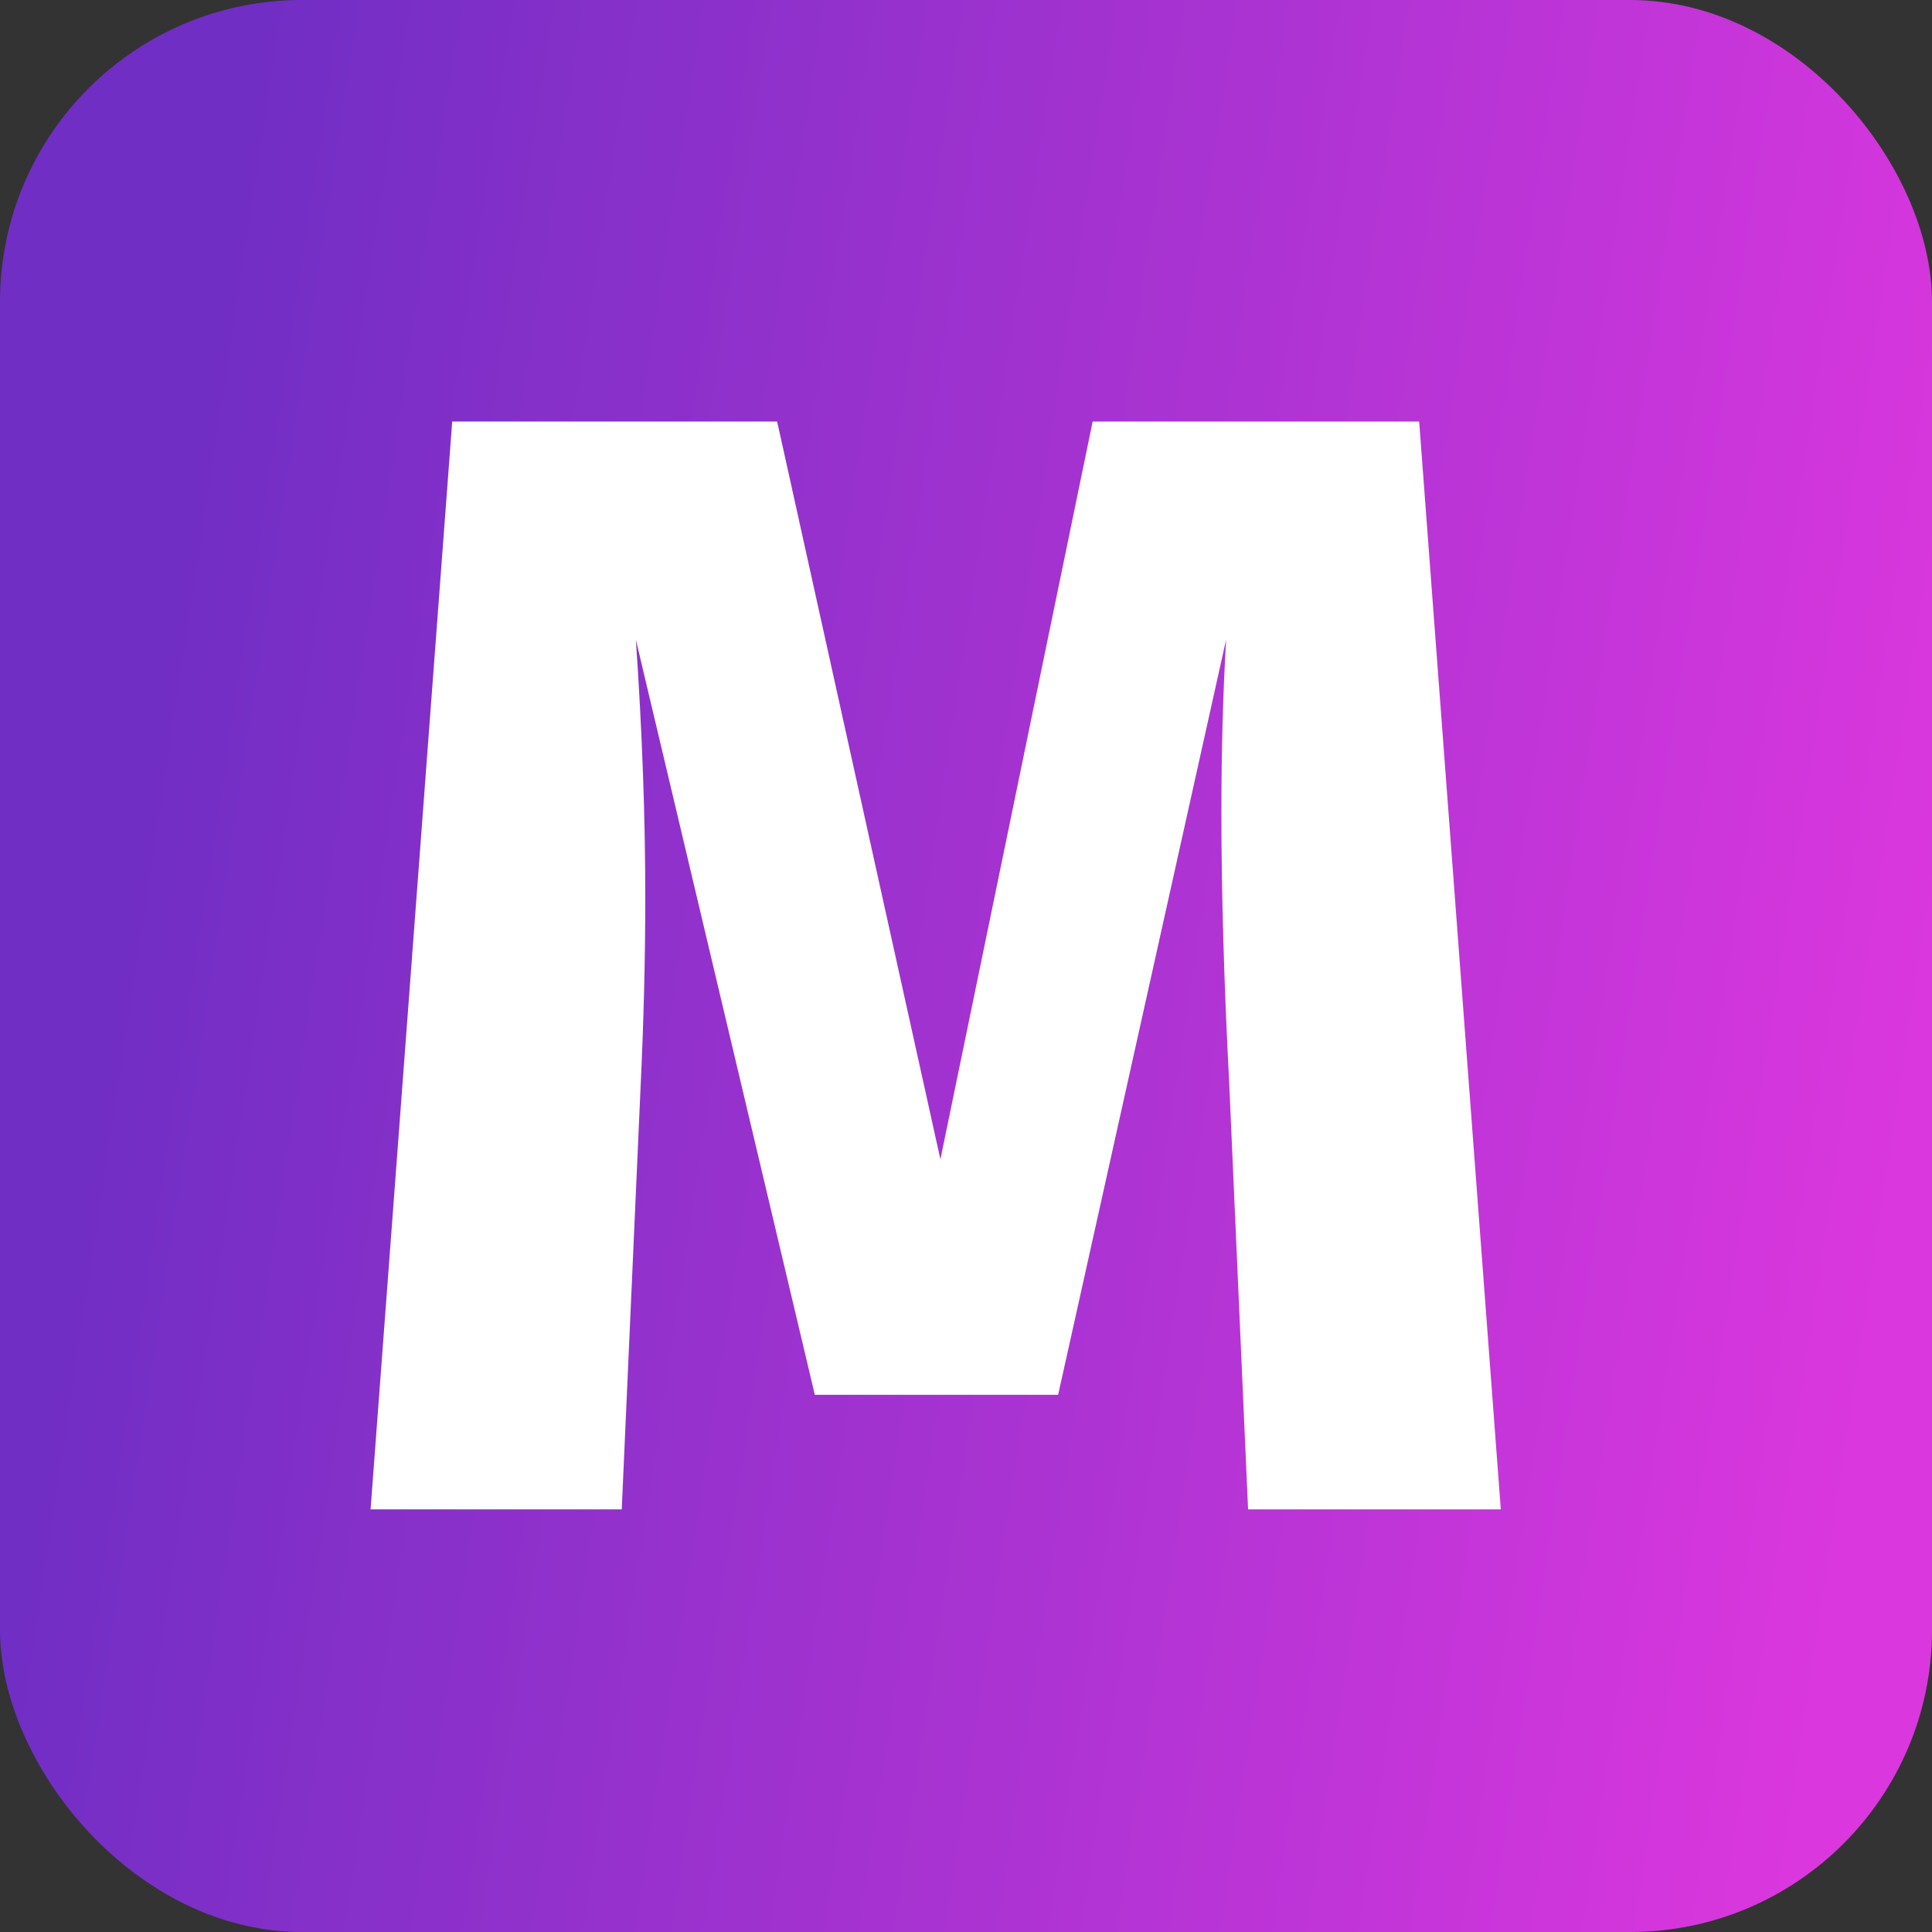 <svg width="32" height="32" viewBox="0 0 32 32" fill="none" xmlns="http://www.w3.org/2000/svg">
<rect x="0" y="0" width="32" height="32" fill="#333333" stroke="none"/>
<rect width="32" height="32" rx="5" fill="url(#paint0_linear_42_45)"/>
<path d="M24.858 25H20.672L20.36 17.954C20.273 16.273 20.23 14.773 20.23 13.456C20.23 12.451 20.256 11.497 20.308 10.596L17.526 23.102H13.496L10.532 10.596C10.636 12.104 10.688 13.525 10.688 14.86C10.688 15.865 10.662 16.914 10.61 18.006L10.298 25H6.138L7.49 6.982H12.872L15.576 19.202L18.098 6.982H23.506L24.858 25Z" fill="white"/>
<defs>
<linearGradient id="paint0_linear_42_45" x1="4.093" y1="2.55866e-06" x2="33.934" y2="4.526" gradientUnits="userSpaceOnUse">
<stop stop-color="#702EC4"/>
<stop offset="1" stop-color="#DB37DE"/>
</linearGradient>
</defs>
</svg>
